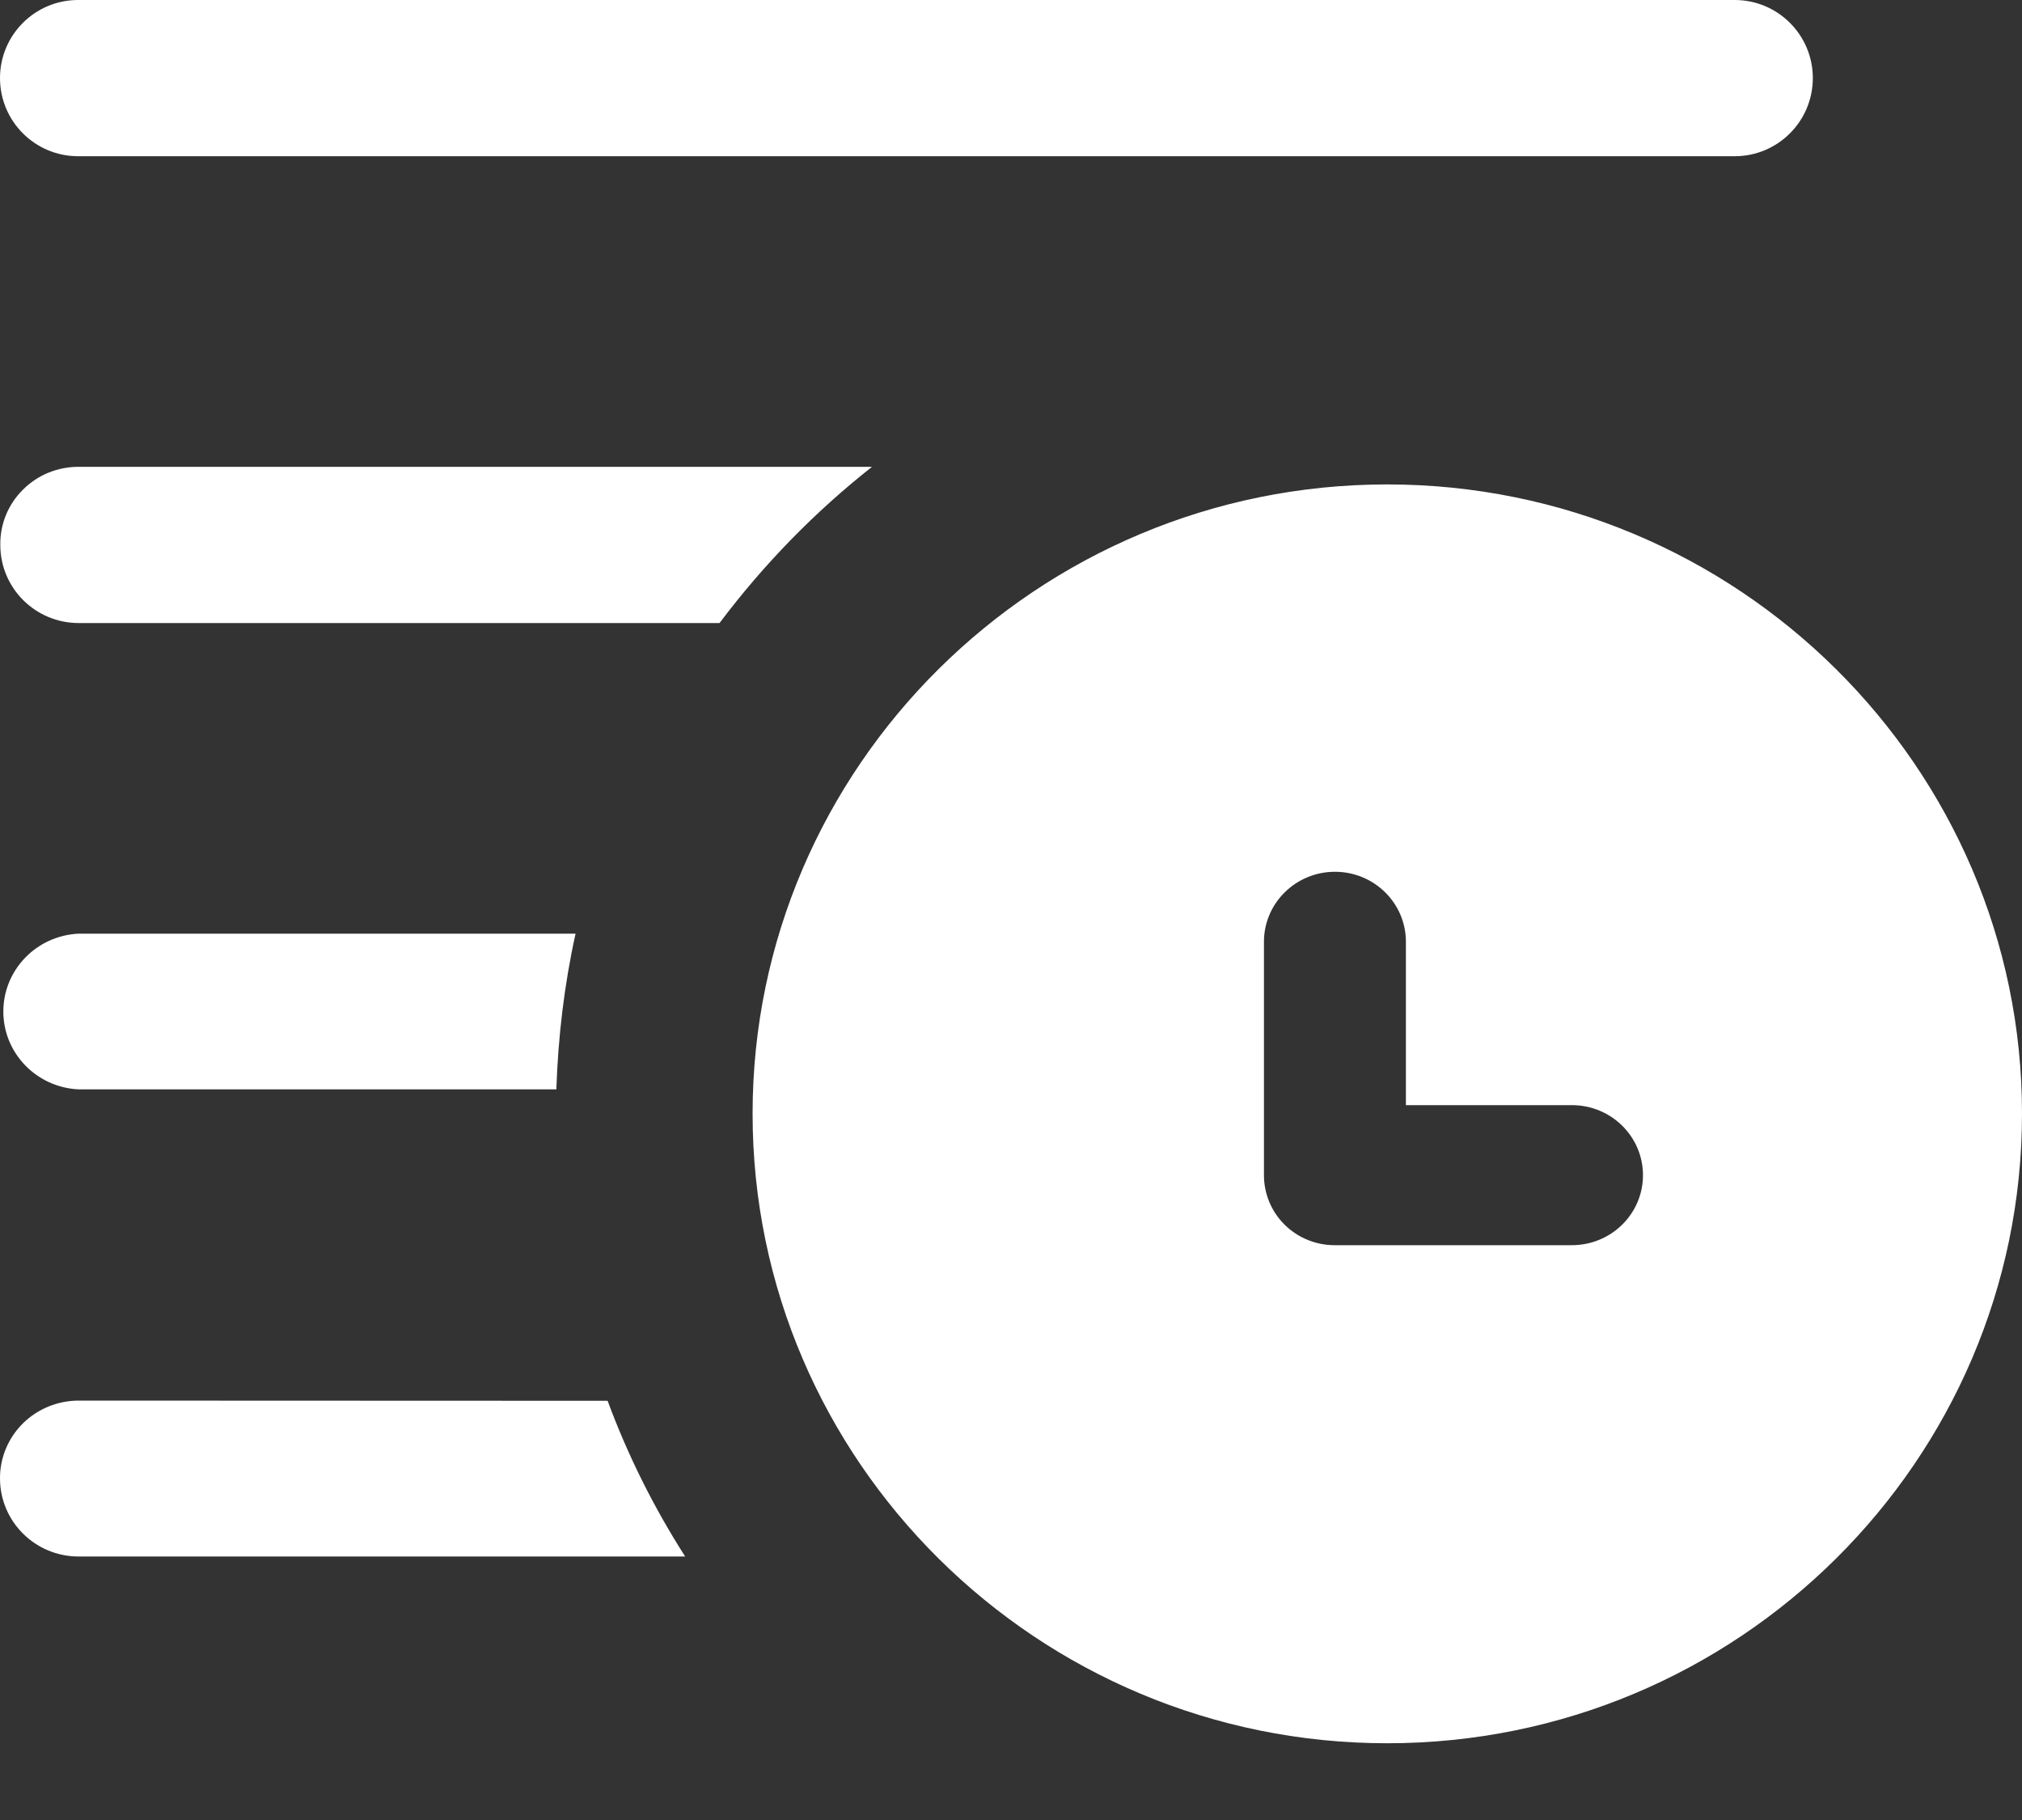 <?xml version="1.0" encoding="UTF-8"?>
<svg width="20px" height="18px" viewBox="0 0 20 18" version="1.1" xmlns="http://www.w3.org/2000/svg" xmlns:xlink="http://www.w3.org/1999/xlink">
    <rect x="0" y="0" width="20" height="18" fill="#333333" stroke="none"/>
    <!-- Generator: Sketch 52.5 (67469) - http://www.bohemiancoding.com/sketch -->
    <title>指挥记录</title>
    <desc>Created with Sketch.</desc>
    <g id="页面" stroke="none" stroke-width="1" fill="none" fill-rule="evenodd">
        <g id="综合指挥-车辆-轨迹" transform="translate(-60, -277)" fill="#FFFFFF">
            <g id="菜单栏">
                <g id="指挥记录" transform="translate(60, 277)">
                    <path d="M0.779,13.852 C0.572,13.852 0.373,13.933 0.227,14.077 C0.081,14.222 -0.001,14.417 8.6616656e-06,14.621 C8.6616656e-06,15.049 0.349,15.394 0.777,15.394 L6.777,15.394 C6.467,14.909 6.209,14.393 6.01,13.854 L0.779,13.852 Z M0.772,0 L17.159,-1.33226763e-15 C17.585,-1.41063137e-15 17.931,0.346 17.931,0.772 L17.931,0.772 C17.931,1.199 17.585,1.545 17.159,1.545 L0.772,1.545 C0.346,1.545 5.22424966e-17,1.199 0,0.772 L0,0.772 C-5.22424966e-17,0.346 0.346,1.89386047e-16 0.772,1.11022302e-16 Z M0.779,10.774 L5.503,10.774 C5.52,10.258 5.581,9.74 5.693,9.234 L0.779,9.234 C0.361,9.253 0.033,9.592 0.033,10.004 C0.033,10.416 0.361,10.755 0.779,10.774 Z M8.625,4.617 L0.779,4.617 C0.571,4.616 0.372,4.697 0.227,4.843 C0.08,4.988 0,5.185 0.003,5.389 C0.003,5.817 0.35,6.162 0.779,6.162 L7.117,6.162 C7.555,5.58 8.058,5.064 8.625,4.617 Z M13.721,4.791 C10.259,4.791 7.444,7.585 7.444,11.015 C7.444,14.449 10.262,17.241 13.721,17.241 C17.186,17.241 20,14.447 20,11.015 C20.002,7.585 17.183,4.791 13.721,4.791 Z M15.548,12.315 L13.204,12.315 C13.018,12.316 12.839,12.243 12.707,12.113 C12.576,11.984 12.502,11.807 12.502,11.623 L12.502,9.314 C12.502,8.932 12.817,8.622 13.204,8.622 C13.592,8.622 13.906,8.932 13.906,9.314 L13.906,10.93 L15.548,10.93 C15.936,10.93 16.251,11.24 16.251,11.623 C16.251,12.005 15.936,12.315 15.548,12.315 Z" id="Fill-3"></path>
                </g>
            </g>
        </g>
    </g>
</svg>